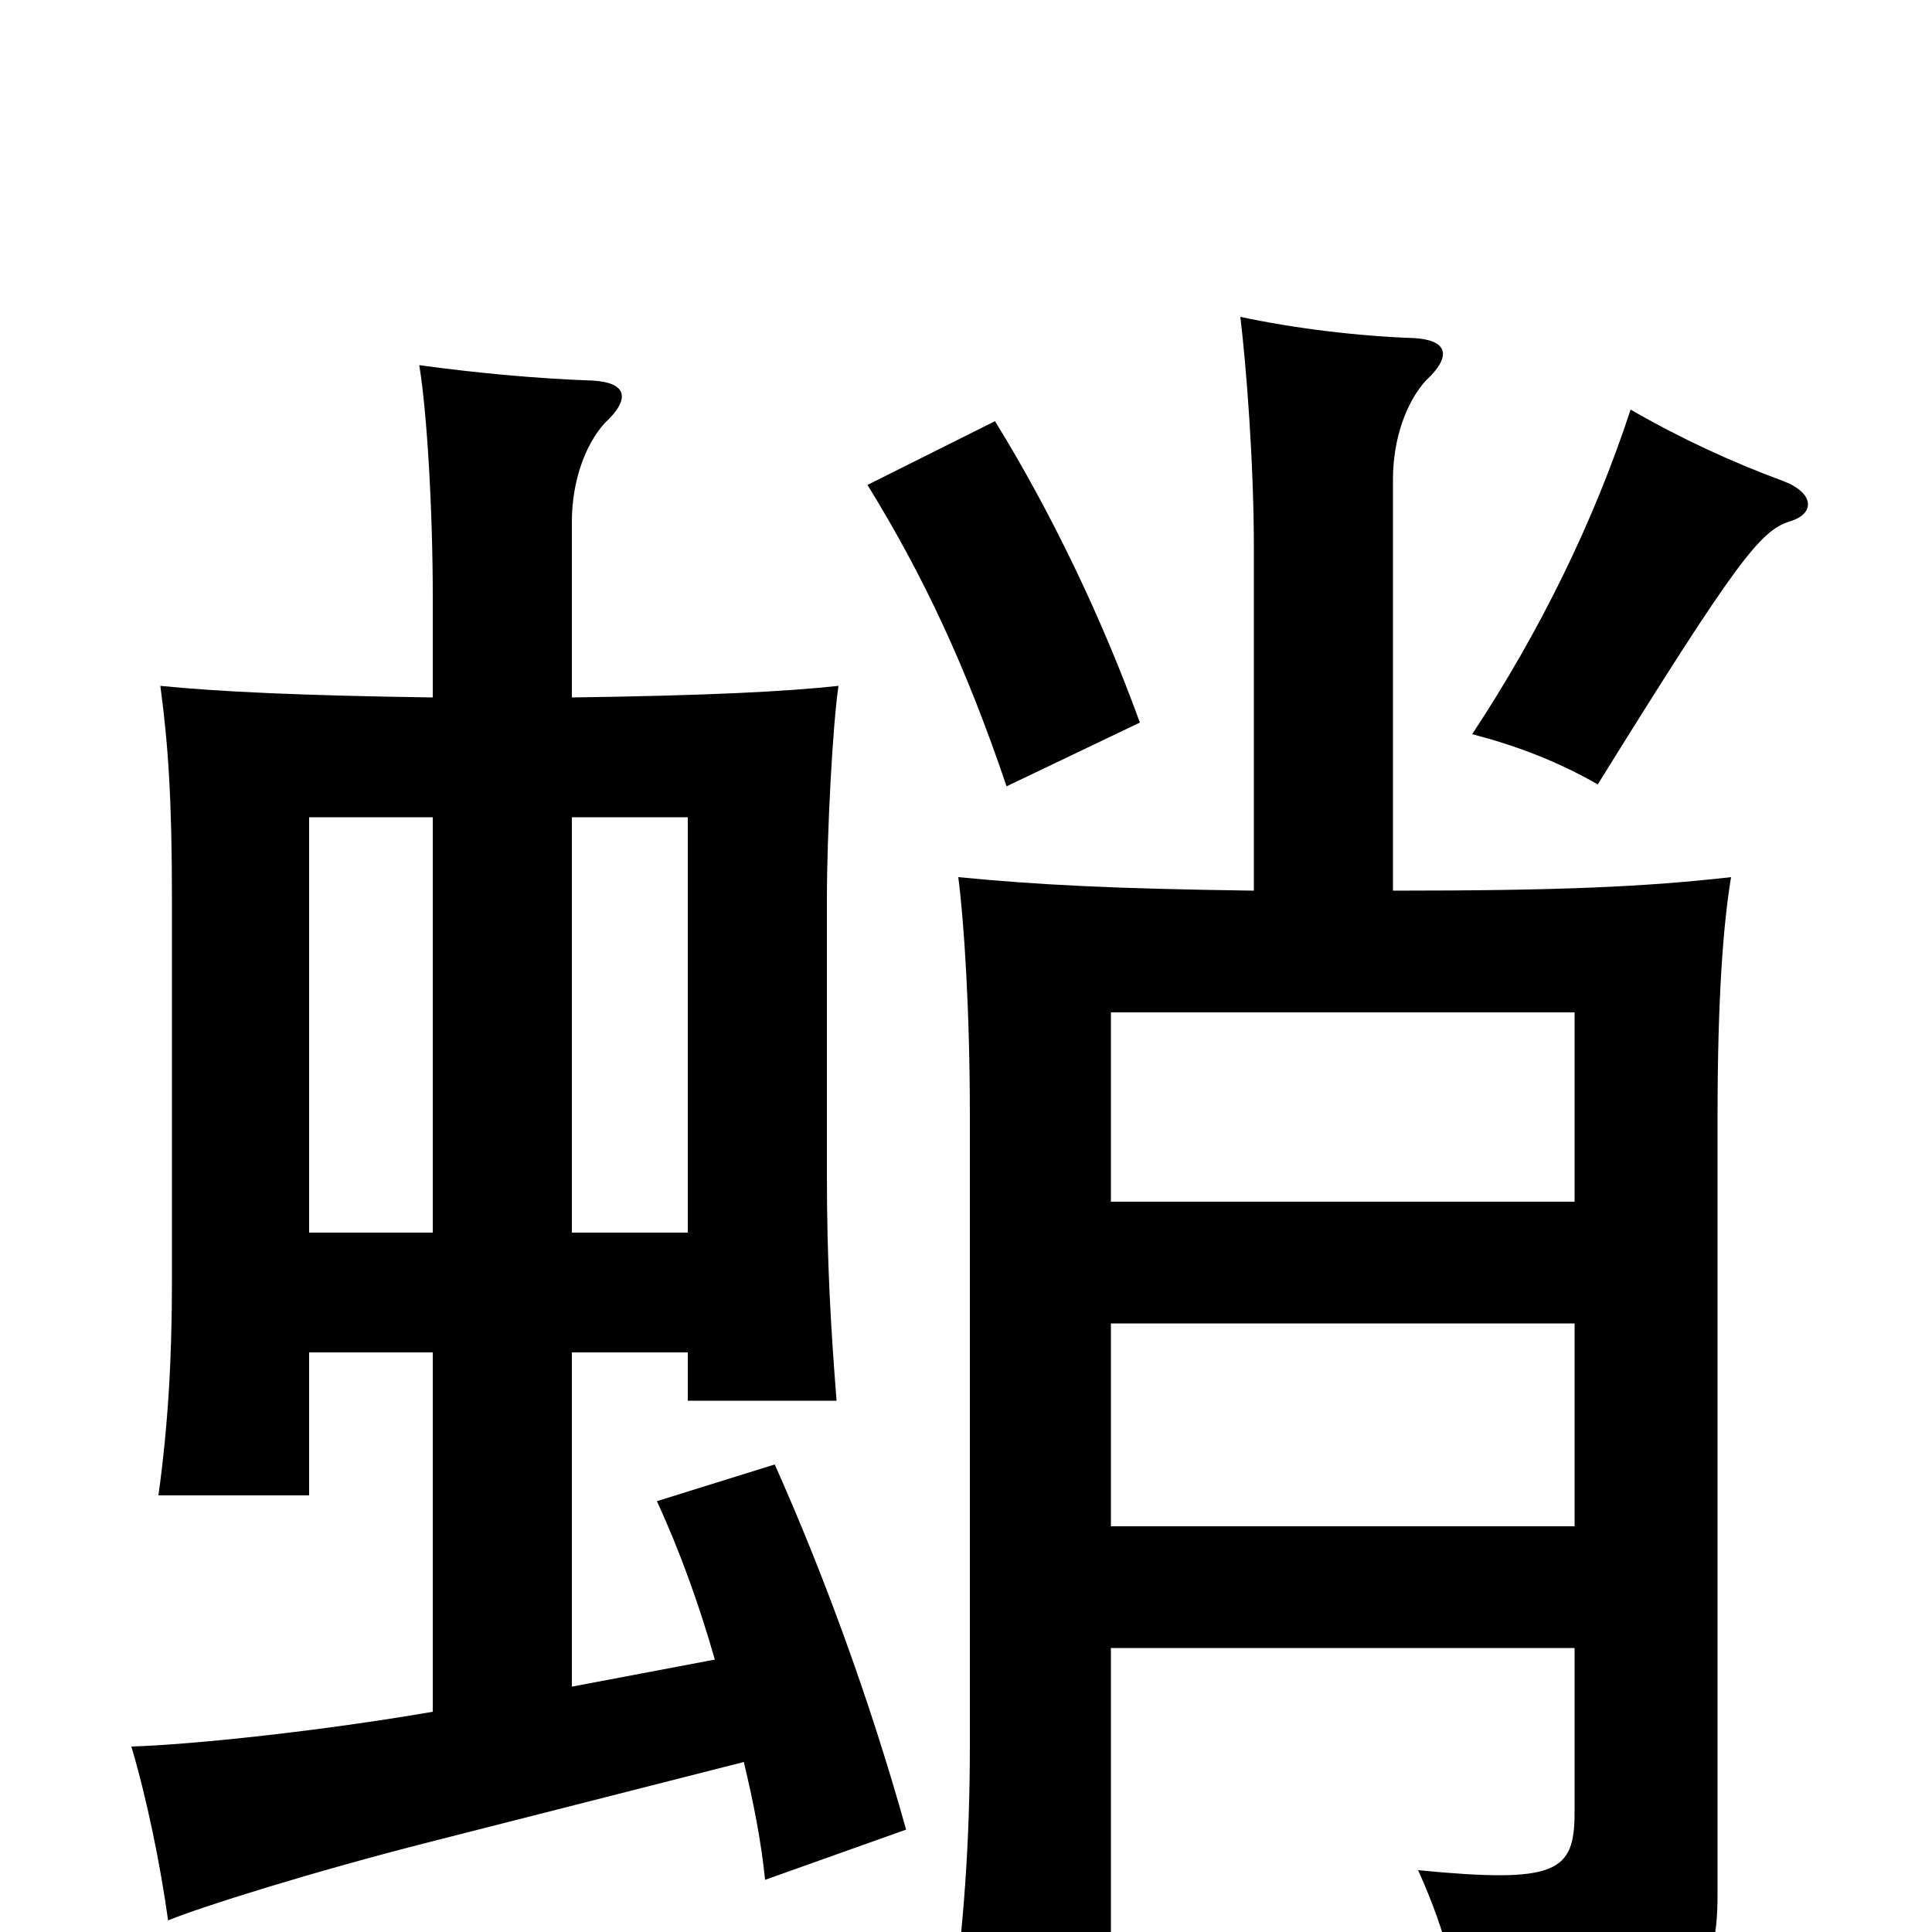 <svg xmlns="http://www.w3.org/2000/svg" viewBox="0 -1000 1000 1000">
	<path fill="#000000" d="M590 -626C570 -681 544 -735 515 -782L449 -749C478 -702 500 -655 521 -593ZM160 -300H224V-114C166 -104 100 -97 68 -96C76 -69 83 -35 87 -6C104 -13 161 -31 224 -47L385 -88C390 -67 394 -47 396 -27L469 -53C450 -121 426 -186 401 -242L340 -223C352 -197 362 -169 370 -141L296 -127V-300H356V-275H433C430 -313 428 -347 428 -392V-534C428 -569 431 -625 434 -645C406 -642 367 -640 296 -639V-730C296 -751 303 -770 313 -781C327 -794 324 -802 307 -803C278 -804 246 -807 217 -811C221 -787 224 -736 224 -691V-639C155 -640 113 -642 83 -645C87 -615 89 -587 89 -534V-337C89 -297 87 -262 82 -226H160ZM224 -577V-362H160V-577ZM356 -362H296V-577H356ZM923 -751C896 -761 870 -773 844 -788C825 -730 797 -673 762 -620C785 -614 806 -606 827 -594C899 -710 911 -725 926 -730C940 -734 939 -745 923 -751ZM575 -378V-476H815V-378ZM815 -147V-62C815 -31 806 -25 734 -32C749 1 756 31 758 59C877 41 889 29 889 -20V-422C889 -484 892 -522 896 -546C852 -541 808 -539 721 -539V-752C721 -773 728 -792 738 -803C752 -816 749 -824 732 -825C703 -826 670 -830 642 -836C645 -811 649 -761 649 -716V-539C576 -540 537 -542 496 -546C499 -523 502 -477 502 -422V-97C502 -48 499 -3 492 46H575V-147ZM575 -210V-315H815V-210Z"/>
</svg>